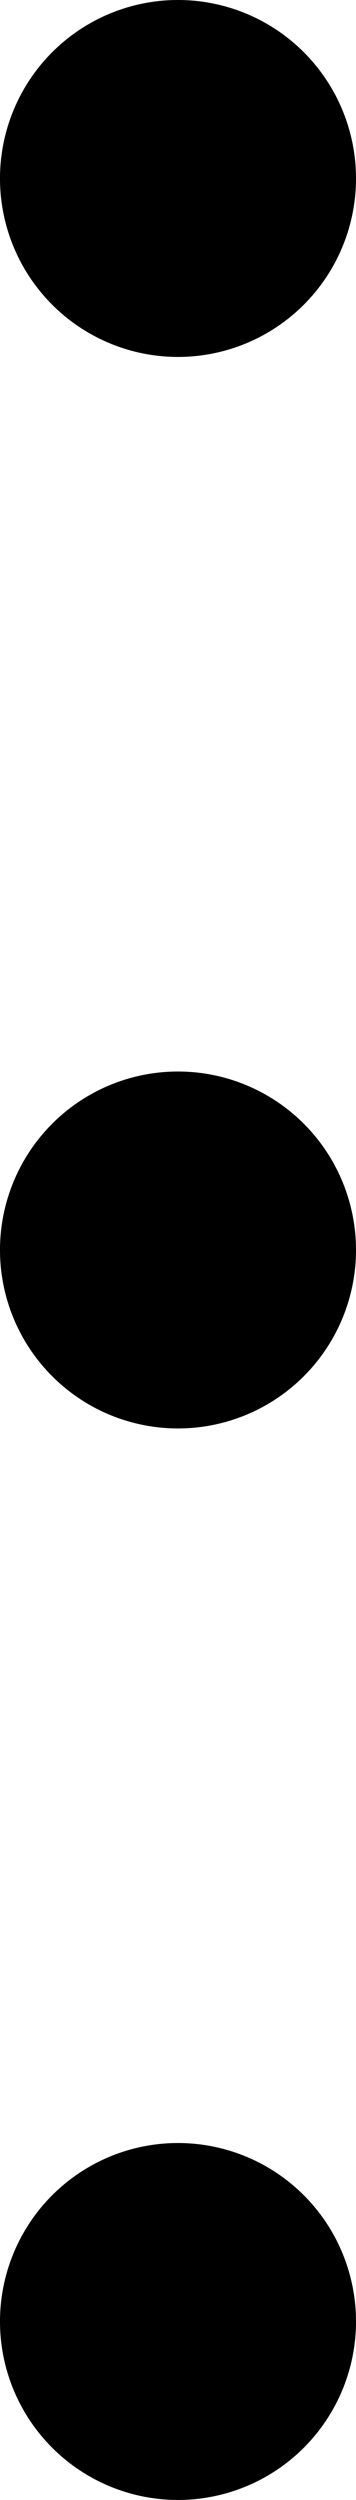 <svg xmlns="http://www.w3.org/2000/svg" viewBox="0 0 5.14 36"><g id="Capa_2" data-name="Capa 2"><g id="Capa_1-2" data-name="Capa 1"><path d="M2.57,30.86a2.57,2.57,0,1,0,2.57,2.57A2.57,2.57,0,0,0,2.57,30.86Zm0-25.72A2.57,2.57,0,1,0,0,2.57,2.57,2.57,0,0,0,2.57,5.14Zm0,10.29A2.57,2.57,0,1,0,5.14,18,2.57,2.57,0,0,0,2.57,15.43Z"/></g></g></svg>